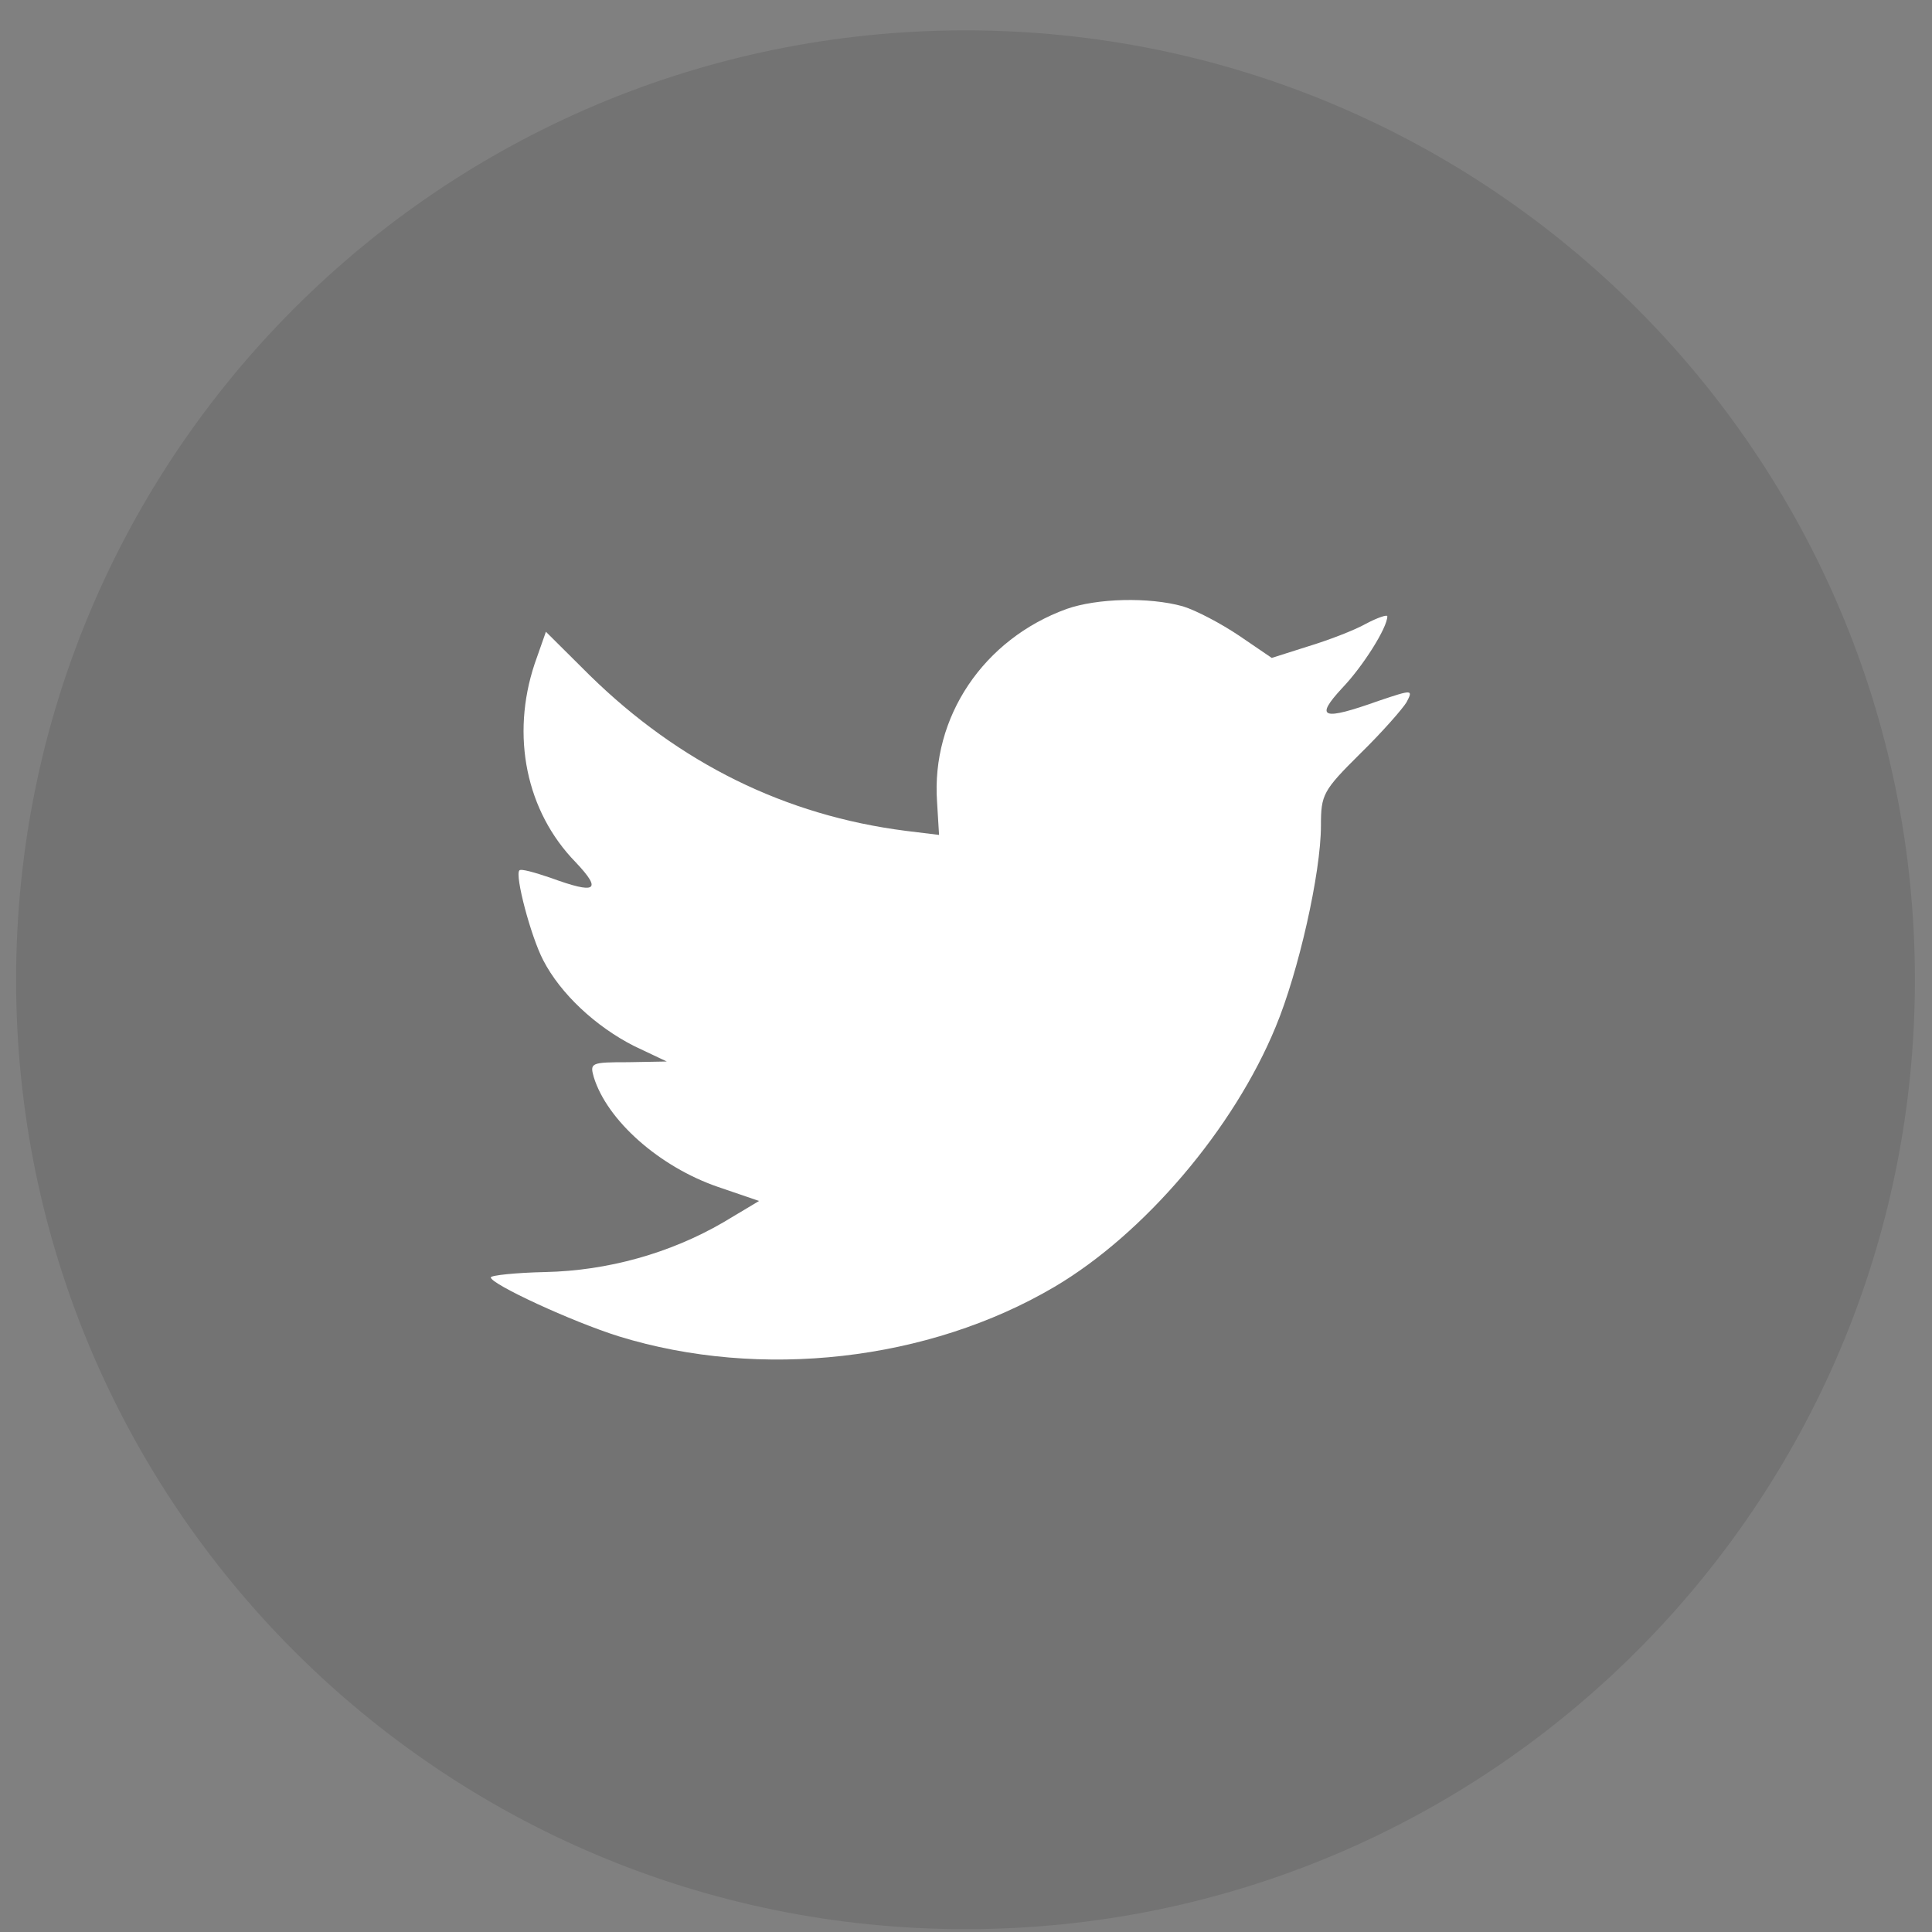 <svg width="39" height="39" viewBox="0 0 39 39" fill="none" xmlns="http://www.w3.org/2000/svg">
<rect x="0" y="0" width="39" height="39" fill="#808080" stroke="none"/>
<path opacity="0.1" fill-rule="evenodd" clip-rule="evenodd" d="M0.325 19.778C0.325 9.193 8.905 0.613 19.49 0.613C30.075 0.613 38.655 9.193 38.655 19.778C38.655 30.363 30.075 38.943 19.49 38.943C8.905 38.943 0.325 30.363 0.325 19.778Z" fill="black"/>
<path fill-rule="evenodd" clip-rule="evenodd" d="M18.916 16.19L18.956 16.854L18.286 16.772C15.846 16.461 13.715 15.405 11.905 13.633L11.02 12.753L10.792 13.402C10.31 14.851 10.618 16.38 11.623 17.408C12.16 17.977 12.039 18.058 11.114 17.72C10.792 17.611 10.511 17.53 10.484 17.571C10.39 17.666 10.712 18.897 10.966 19.384C11.315 20.061 12.026 20.724 12.803 21.117L13.46 21.428L12.682 21.442C11.932 21.442 11.905 21.455 11.985 21.739C12.254 22.619 13.312 23.553 14.492 23.959L15.323 24.243L14.599 24.676C13.527 25.299 12.267 25.651 11.007 25.678C10.403 25.691 9.907 25.745 9.907 25.786C9.907 25.921 11.543 26.679 12.495 26.977C15.35 27.857 18.742 27.478 21.289 25.975C23.099 24.906 24.908 22.781 25.753 20.724C26.209 19.628 26.665 17.625 26.665 16.664C26.665 16.041 26.705 15.96 27.455 15.216C27.898 14.783 28.313 14.309 28.394 14.174C28.528 13.917 28.515 13.917 27.831 14.147C26.691 14.553 26.53 14.499 27.093 13.89C27.509 13.457 28.005 12.672 28.005 12.441C28.005 12.401 27.804 12.469 27.576 12.59C27.335 12.726 26.799 12.929 26.396 13.051L25.672 13.281L25.016 12.834C24.654 12.59 24.144 12.32 23.876 12.239C23.192 12.049 22.147 12.076 21.53 12.293C19.854 12.902 18.795 14.472 18.916 16.19Z" fill="white"/>
</svg>
